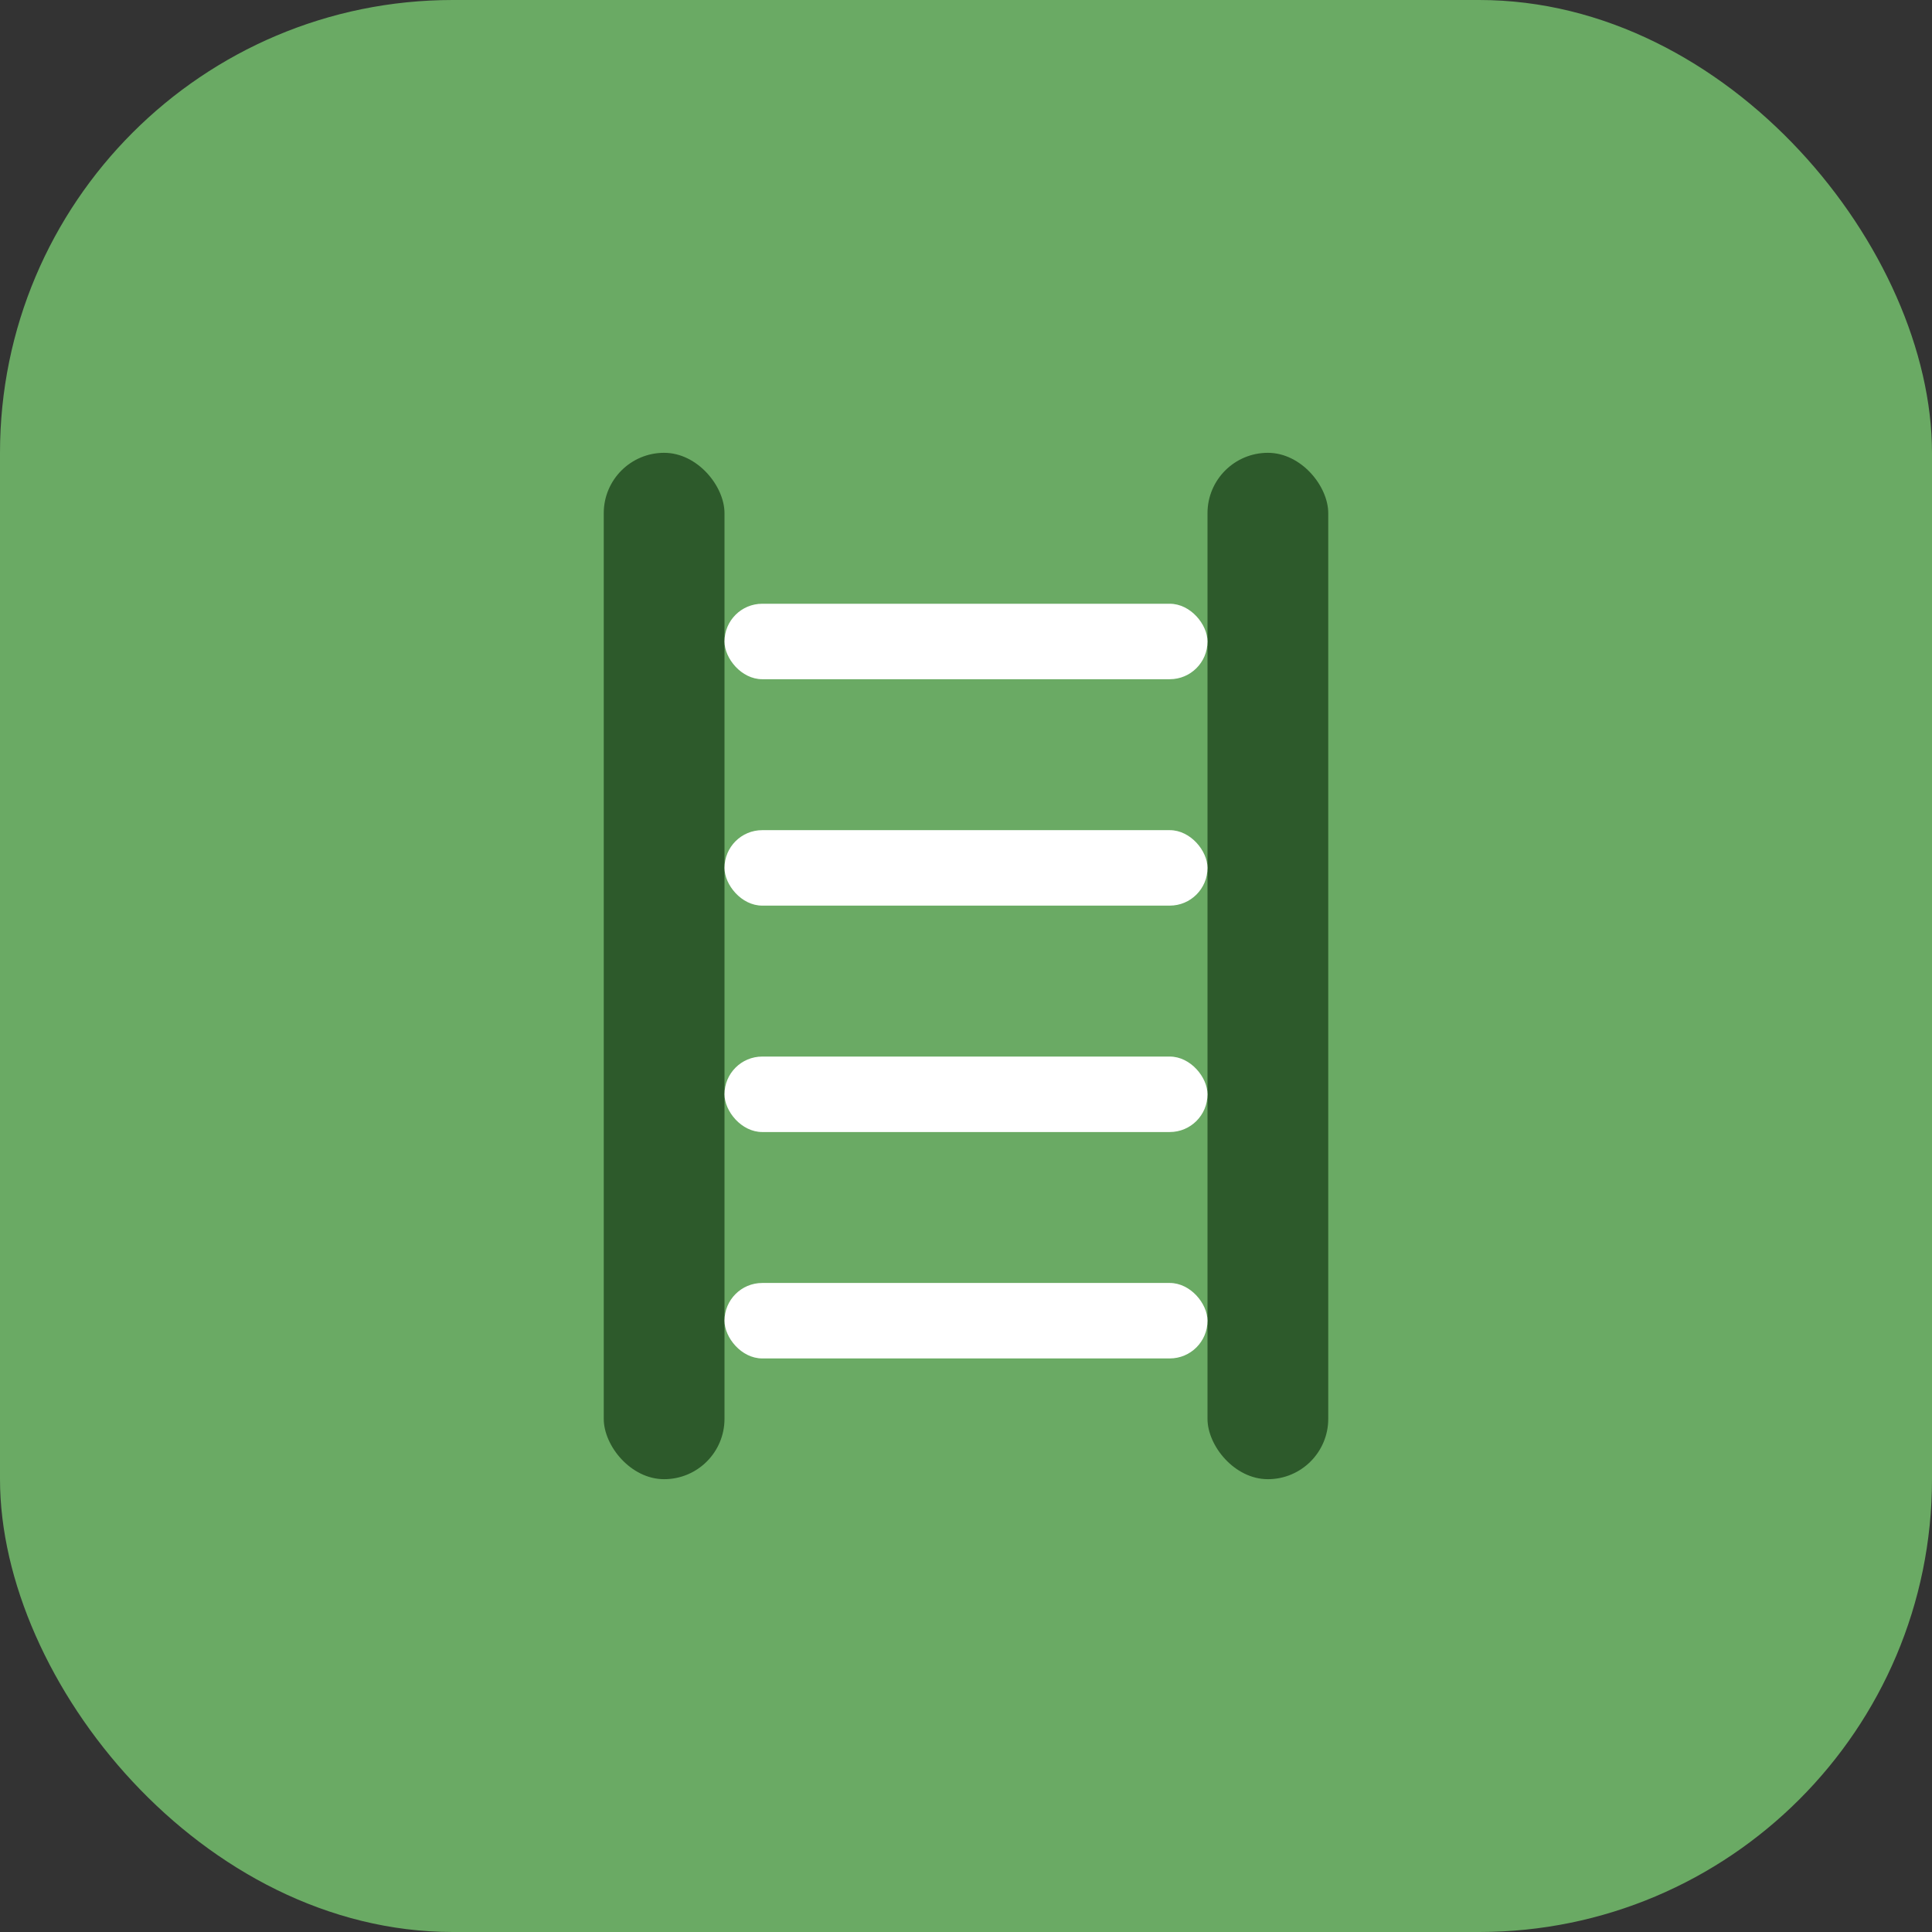 <svg xmlns="http://www.w3.org/2000/svg" viewBox="0 0 512 512" fill="none">
  <rect x="0" y="0" width="512" height="512" fill="#333333" stroke="none"/>
  <!-- Background -->
  <rect width="512" height="512" rx="120" fill="#6aaa64"/>
  
  <!-- Ladder -->
  <g fill="#2d5a2b" stroke="none">
    <!-- Left Side Rail -->
    <rect x="160" y="120" width="32" height="272" rx="16"/>
    
    <!-- Right Side Rail -->
    <rect x="320" y="120" width="32" height="272" rx="16"/>
    
    <!-- Rungs -->
    <rect x="192" y="160" width="128" height="20" rx="10" fill="white"/>
    <rect x="192" y="220" width="128" height="20" rx="10" fill="white"/>
    <rect x="192" y="280" width="128" height="20" rx="10" fill="white"/>
    <rect x="192" y="340" width="128" height="20" rx="10" fill="white"/>
  </g>
</svg>